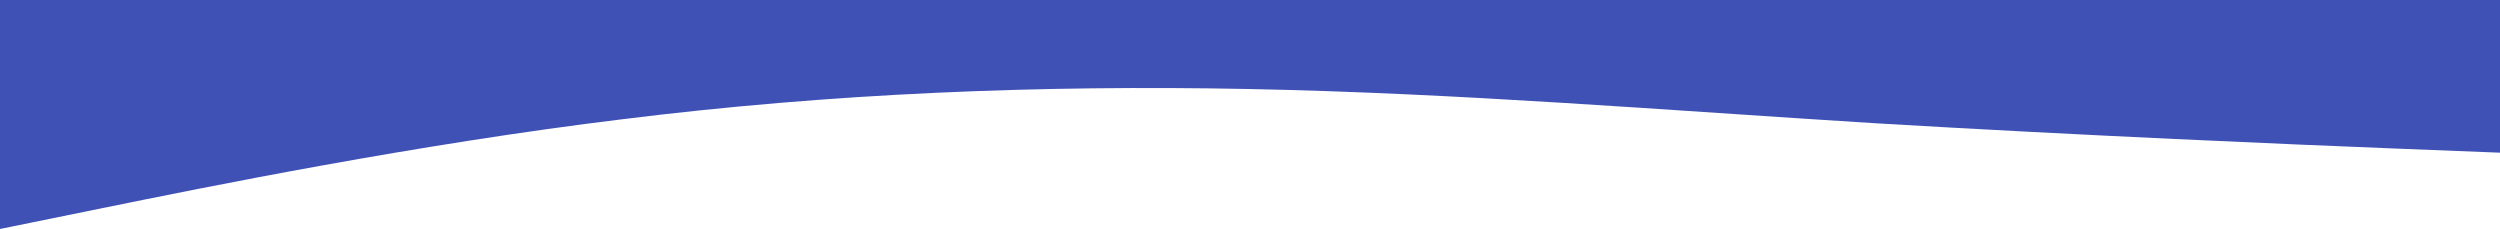 <svg width="1439" height="132" viewBox="0 0 1439 132" fill="none" xmlns="http://www.w3.org/2000/svg">
<path fill-rule="evenodd" clip-rule="evenodd" d="M-1 132L59 119.784C119 107.568 239 83.136 359 68.545C479 53.614 599 48.864 719 51.239C839 53.614 959 63.455 1079 70.92C1199 78.046 1319 83.136 1379 85.512L1439 87.887V0H1379C1319 0 1199 0 1079 0C959 0 839 0 719 0C599 0 479 0 359 0C239 0 119 0 59 0H-1V132Z" fill="#3F51B5"/>
</svg>
